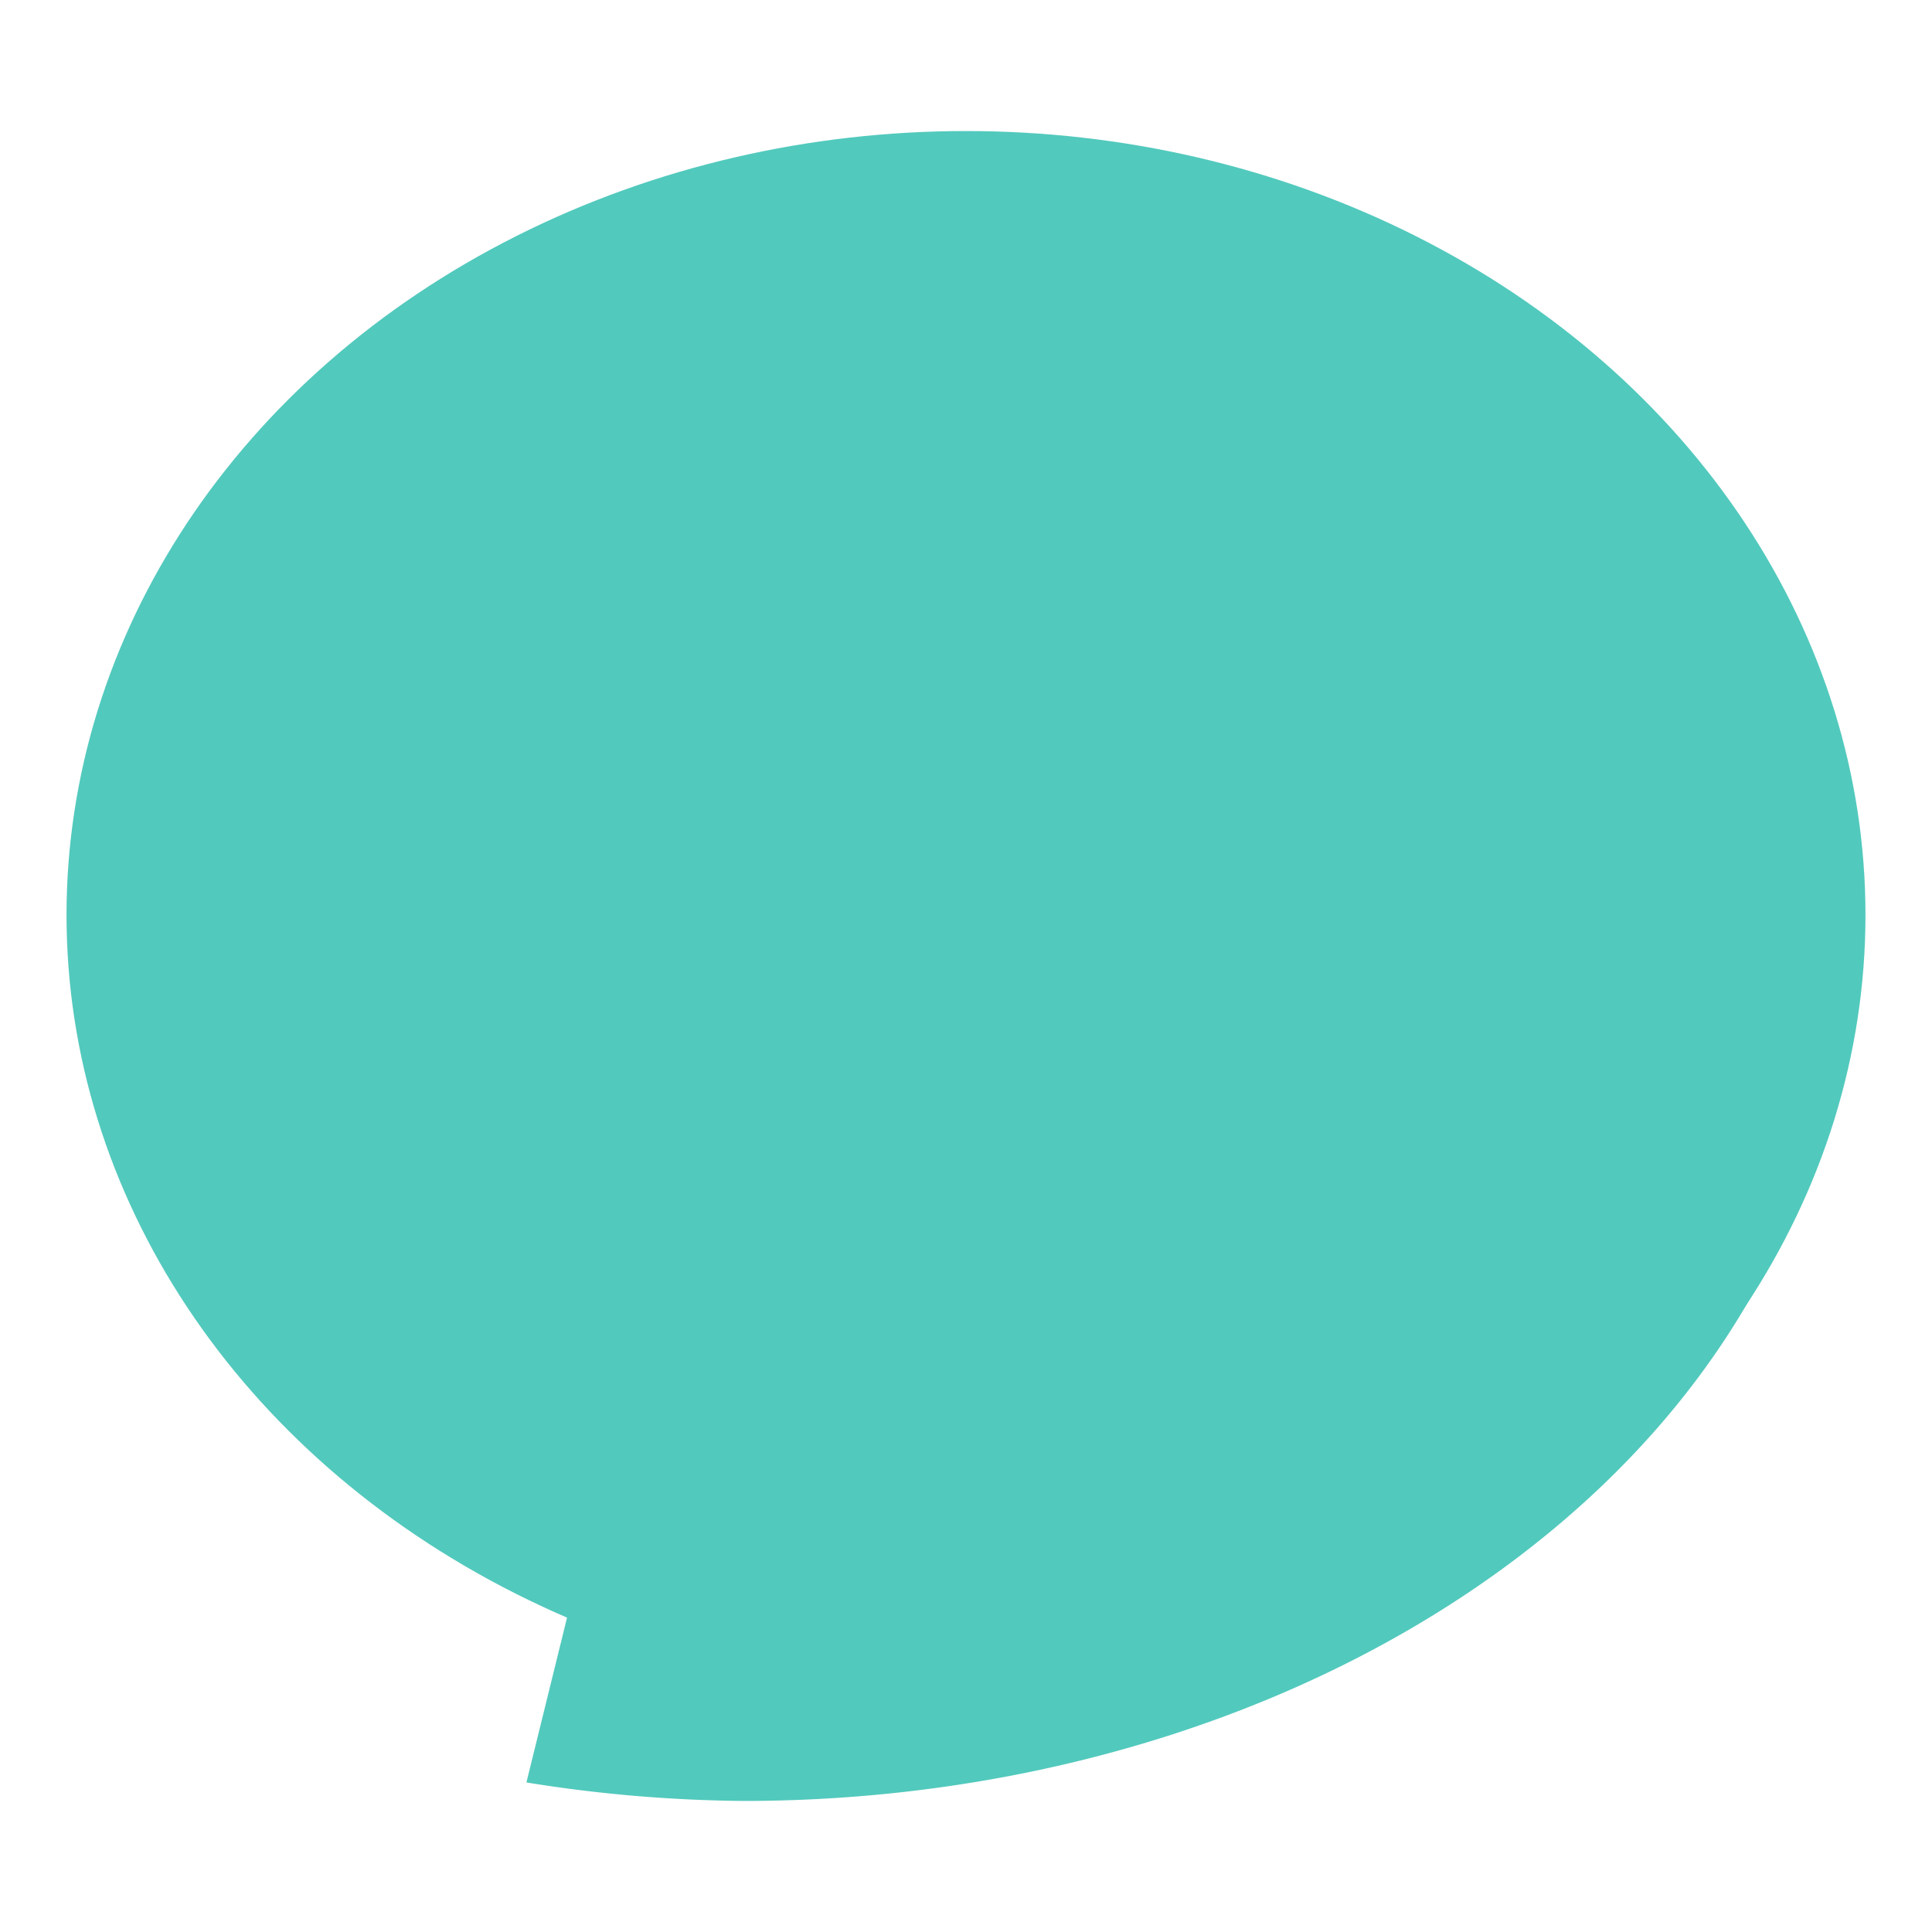 <?xml version="1.0" encoding="UTF-8" standalone="no"?>
<!-- Created with Inkscape (http://www.inkscape.org/) -->

<svg
   width="800mm"
   height="800mm"
   viewBox="0 0 800 800"
   version="1.1"
   id="svg1"
   sodipodi:docname="Unnamed document 1"
   xmlns:inkscape="http://www.inkscape.org/namespaces/inkscape"
   xmlns:sodipodi="http://sodipodi.sourceforge.net/DTD/sodipodi-0.dtd"
   xmlns="http://www.w3.org/2000/svg"
   xmlns:svg="http://www.w3.org/2000/svg"
   xmlns:rdf="http://www.w3.org/1999/02/22-rdf-syntax-ns#"
   xmlns:cc="http://creativecommons.org/ns#"
   xmlns:dc="http://purl.org/dc/elements/1.1/">
  <title
     id="title48">letsDiscuss</title>
  <sodipodi:namedview
     id="namedview1"
     pagecolor="#ffffff"
     bordercolor="#000000"
     borderopacity="0.25"
     inkscape:showpageshadow="2"
     inkscape:pageopacity="0.0"
     inkscape:pagecheckerboard="0"
     inkscape:deskcolor="#d1d1d1"
     inkscape:document-units="mm"
     inkscape:zoom="0.26"
     inkscape:cx="1453.8462"
     inkscape:cy="1521.1538"
     inkscape:window-width="1920"
     inkscape:window-height="1057"
     inkscape:window-x="-8"
     inkscape:window-y="-8"
     inkscape:window-maximized="1"
     inkscape:current-layer="g15"
     showguides="true" />
  <defs
     id="defs1" />
  <g
     inkscape:groupmode="layer"
     id="g15"
     inkscape:label="letsDiscuss v2"
     style="display:inline;fill:#52c9bd;fill-opacity:0"
     sodipodi:insensitive="true">
    <g
       id="g14"
       transform="translate(0,36.005)"
       inkscape:label="mainLogo">
      <ellipse
         style="display:inline;fill:#52c9bd;fill-opacity:1;stroke-width:0.372"
         id="ellipse13"
         cx="400"
         cy="342.88"
         inkscape:label="Main Circle"
         rx="372.452"
         ry="324.623" />
      <path
         d="M 385.725,21.611 217.977,702.068 a 454.898,346.668 0 0 0 89.735,7.666 A 454.898,346.668 0 0 0 762.61,363.067 454.898,346.668 0 0 0 385.725,21.611 Z"
         style="display:inline;fill-opacity:1;stroke-width:0.425"
         id="path13" />
    </g>
  </g>
  <g
     inkscape:groupmode="layer"
     id="layer4"
     inkscape:label="music"
     style="display:none">
    <path
       d="m 209.392,371.947 h -37.598 v 82.668 c 0,10.415 8.384,18.799 18.799,18.799 10.415,0 18.799,-8.384 18.799,-18.799 z"
       style="fill:#ffffff;stroke-width:0.265;paint-order:markers fill stroke"
       id="path46" />
    <path
       d="m 230.876,144.436 c -10.415,0 -18.799,8.384 -18.799,18.799 v 210.055 h 37.598 V 163.234 c 0,-10.415 -8.384,-18.799 -18.799,-18.799 z"
       style="fill:#ffffff;stroke-width:0.265;paint-order:markers fill stroke"
       id="path27" />
    <path
       d="M 289.058,374.632 H 251.46 v 237.061 c 0,10.415 8.384,18.798 18.799,18.798 10.415,0 18.799,-8.384 18.799,-18.798 z"
       style="fill:#ffffff;stroke-width:0.265;paint-order:markers fill stroke"
       id="path45" />
    <path
       d="m 55.416,371.662 h 37.598 v -55.662 c 0,-10.415 -8.384,-18.799 -18.799,-18.799 -10.415,0 -18.799,8.384 -18.799,18.799 z"
       style="fill:#ffffff;stroke-width:0.265;paint-order:markers fill stroke"
       id="path28" />
    <path
       d="m 681.324,373.29 h -37.598 v 167.044 c 0,10.415 8.384,18.798 18.799,18.798 10.415,0 18.799,-8.384 18.799,-18.798 z"
       style="fill:#ffffff;stroke-width:0.265;paint-order:markers fill stroke"
       id="path44" />
    <path
       d="m 290.579,373.289 h 37.598 V 247.61 c 0,-10.415 -8.384,-18.799 -18.799,-18.799 -10.415,0 -18.799,8.384 -18.799,18.799 z"
       style="fill:#ffffff;stroke-width:0.265;paint-order:markers fill stroke"
       id="path29" />
    <path
       d="m 682.581,373.574 h 37.598 V 313.902 c 0,-10.415 -8.384,-18.799 -18.799,-18.799 -10.415,0 -18.799,8.384 -18.799,18.799 z"
       style="fill:#ffffff;stroke-width:0.265;paint-order:markers fill stroke"
       id="path30" />
    <path
       d="m 604.204,375.122 h -37.598 v 89.229 c 0,10.415 8.384,18.799 18.799,18.799 10.415,0 18.799,-8.384 18.799,-18.799 z"
       style="fill:#ffffff;stroke-width:0.265;paint-order:markers fill stroke"
       id="path42" />
    <path
       d="m 369.219,373.289 h 37.598 V 169.795 c 0,-10.415 -8.384,-18.799 -18.799,-18.799 -10.415,0 -18.799,8.384 -18.799,18.799 z"
       style="fill:#ffffff;stroke-width:0.265;paint-order:markers fill stroke"
       id="path31" />
    <path
       d="m 446.247,374.632 h -37.598 v 220.12 c 0,10.415 8.384,18.799 18.799,18.799 10.415,0 18.799,-8.384 18.799,-18.799 z"
       style="fill:#ffffff;stroke-width:0.265;paint-order:markers fill stroke"
       id="path41" />
    <path
       d="m 133.381,373.289 h 37.598 v -72.603 c 0,-10.415 -8.384,-18.798 -18.799,-18.798 -10.415,0 -18.799,8.384 -18.799,18.798 z"
       style="fill:#ffffff;stroke-width:0.265;paint-order:markers fill stroke"
       id="path32" />
    <path
       d="M 131.125,371.947 H 93.528 v 112.01 c 0,10.415 8.384,18.799 18.798,18.799 10.415,0 18.799,-8.384 18.799,-18.799 z"
       style="fill:#ffffff;stroke-width:0.265;paint-order:markers fill stroke"
       id="path40" />
    <path
       d="m 448.019,373.289 h 37.597 v -180.713 c 0,-10.415 -8.384,-18.799 -18.799,-18.799 -10.415,0 -18.798,8.384 -18.798,18.799 z"
       style="fill:#ffffff;stroke-width:0.265;paint-order:markers fill stroke"
       id="path33" />
    <path
       d="m 524.947,374.632 h -37.598 v 174.341 c 0,10.415 8.384,18.798 18.799,18.798 10.415,0 18.799,-8.384 18.799,-18.798 z"
       style="fill:#ffffff;stroke-width:0.265;paint-order:markers fill stroke"
       id="path39" />
    <path
       d="m 527.136,373.289 h 37.597 v -26.255 c 0,-10.415 -8.384,-18.799 -18.798,-18.799 -10.415,0 -18.799,8.384 -18.799,18.799 z"
       style="fill:#ffffff;stroke-width:0.265;paint-order:markers fill stroke"
       id="path35" />
    <path
       d="m 605.135,374.632 h 37.597 v -175.137 c 0,-10.415 -8.384,-18.799 -18.798,-18.799 -10.415,0 -18.799,8.384 -18.799,18.799 z"
       style="fill:#ffffff;stroke-width:0.265;paint-order:markers fill stroke"
       id="path36" />
    <path
       d="m 369.181,373.29 h -37.598 V 455.958 c 0,10.415 8.384,18.799 18.799,18.799 10.415,0 18.799,-8.384 18.799,-18.799 z"
       style="fill:#ffffff;stroke-width:0.265;paint-order:markers fill stroke"
       id="path48" />
  </g>
  <g
     inkscape:groupmode="layer"
     id="layer3"
     inkscape:label="circles"
     transform="translate(-28.198,-18.799)"
     style="display:none;fill:#ffffff;fill-opacity:1"
     sodipodi:insensitive="true">
    <circle
       style="fill:#ffffff;fill-opacity:1;stroke-width:0.265"
       id="path17"
       cx="428.198"
       cy="418.799"
       r="72.509" />
    <circle
       style="fill:#ffffff;fill-opacity:1;stroke-width:0.265"
       id="circle18"
       cx="215.755"
       cy="418.799"
       r="72.509" />
    <circle
       style="fill:#ffffff;fill-opacity:1;stroke-width:0.265"
       id="circle19"
       cx="628.859"
       cy="418.799"
       r="72.509" />
  </g>
  <g
     inkscape:groupmode="layer"
     id="layer2"
     inkscape:label="letsDiscuss v1"
     style="display:none;fill:#52c9bd;fill-opacity:0"
     sodipodi:insensitive="true">
    <g
       id="g13"
       transform="translate(0,36.005)">
      <ellipse
         style="display:inline;fill:#52c9bd;fill-opacity:1;stroke-width:0.372"
         id="ellipse8"
         cx="400"
         cy="342.88"
         inkscape:label="Main Circle"
         rx="372.452"
         ry="324.623" />
      <path
         d="M 385.725,21.611 217.977,702.068 a 454.898,346.668 0 0 0 89.735,7.666 A 454.898,346.668 0 0 0 762.61,363.067 454.898,346.668 0 0 0 385.725,21.611 Z"
         style="display:inline;fill-opacity:1;stroke-width:0.425"
         id="path8" />
    </g>
  </g>
</svg>
